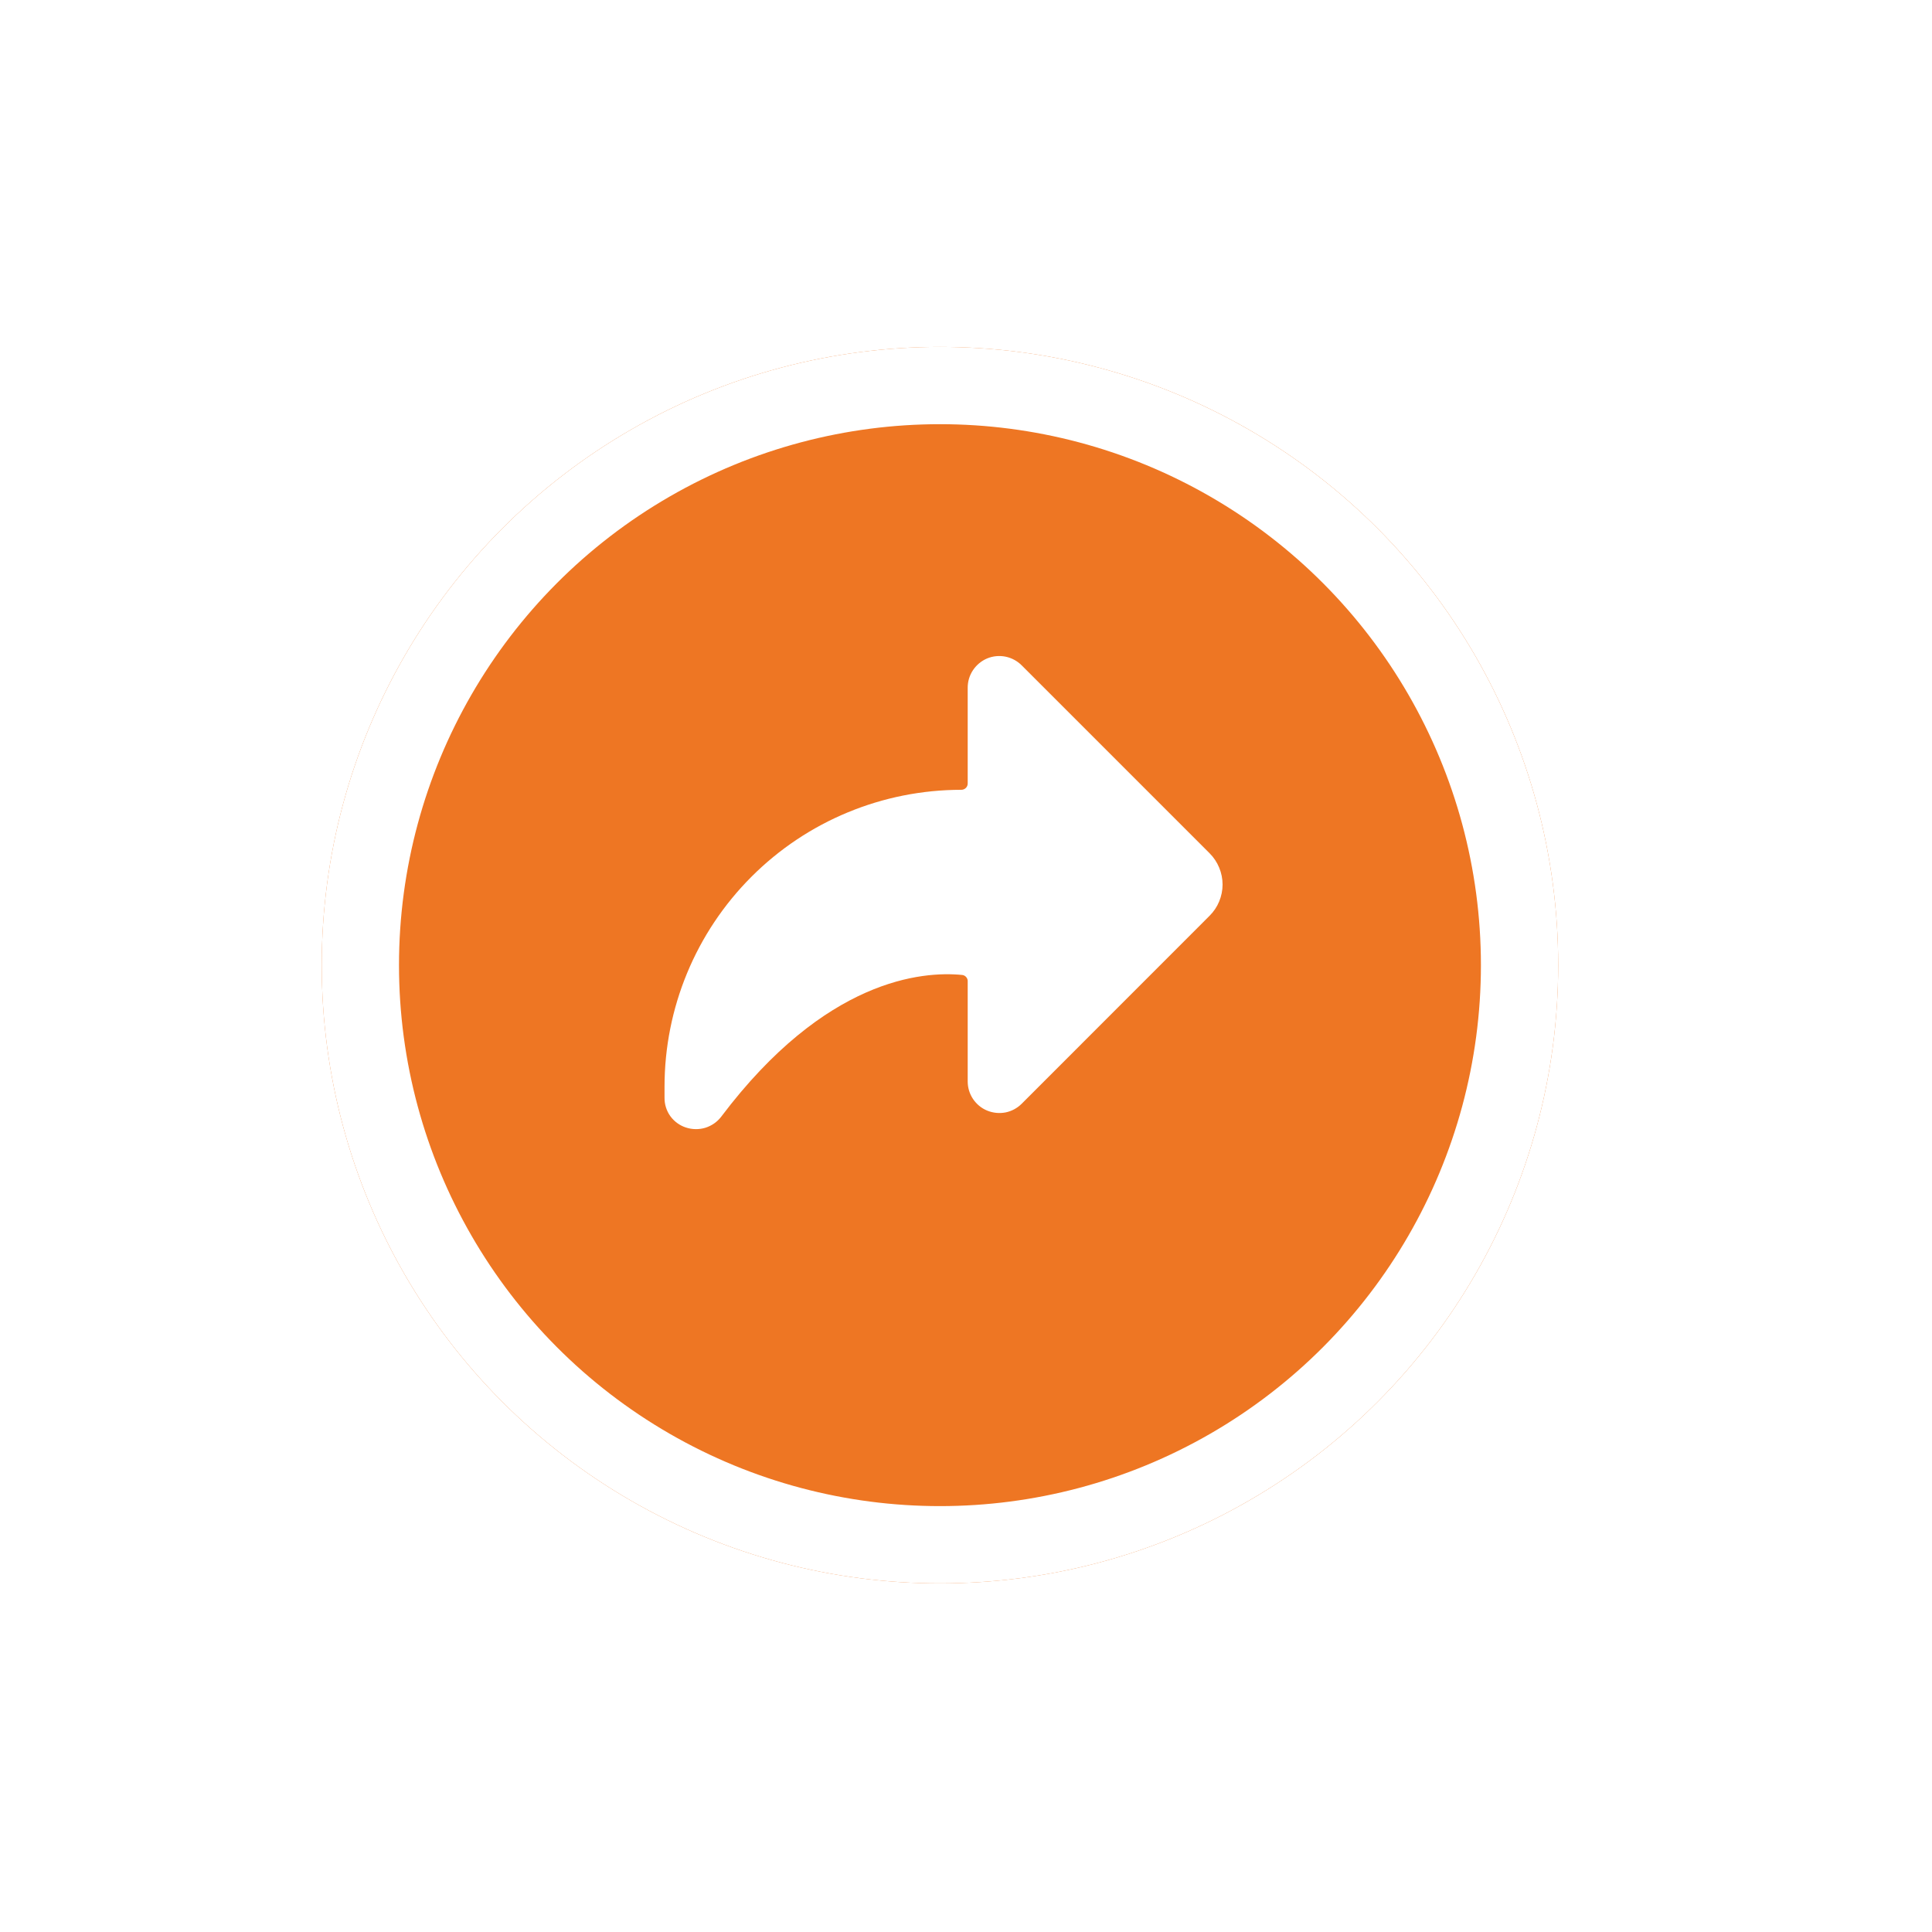 <svg width="25" height="25" viewBox="0 0 25 25" fill="none" xmlns="http://www.w3.org/2000/svg">
<g filter="url(#filter0_d_219_111)">
<circle cx="12.163" cy="12.489" r="8" fill="#EE7623"/>
<circle cx="12.163" cy="12.489" r="7.5" stroke="white"/>
</g>
<path d="M13.22 8.609C13.163 8.552 13.09 8.513 13.011 8.497C12.931 8.481 12.849 8.489 12.774 8.52C12.7 8.551 12.636 8.604 12.591 8.671C12.546 8.738 12.522 8.817 12.522 8.898V10.138C12.522 10.16 12.514 10.181 12.498 10.196C12.483 10.211 12.462 10.22 12.44 10.22C11.421 10.22 10.444 10.624 9.724 11.345C9.003 12.066 8.599 13.043 8.599 14.062V14.204C8.598 14.29 8.624 14.373 8.674 14.443C8.724 14.512 8.795 14.564 8.876 14.59C8.957 14.617 9.046 14.618 9.128 14.593C9.21 14.567 9.282 14.517 9.334 14.448C10.681 12.663 11.939 12.565 12.451 12.616C12.471 12.618 12.489 12.628 12.502 12.643C12.515 12.658 12.523 12.677 12.522 12.697V13.994C12.522 14.075 12.546 14.154 12.591 14.221C12.636 14.288 12.7 14.341 12.774 14.371C12.849 14.402 12.931 14.41 13.011 14.395C13.09 14.379 13.163 14.34 13.22 14.283L15.652 11.85C15.705 11.797 15.748 11.734 15.776 11.665C15.805 11.595 15.82 11.521 15.82 11.446C15.82 11.371 15.805 11.296 15.776 11.227C15.748 11.158 15.705 11.094 15.652 11.041L13.22 8.609Z" fill="white"/>
<defs>
<filter id="filter0_d_219_111" x="0.163" y="0.489" width="24" height="24" filterUnits="userSpaceOnUse" color-interpolation-filters="sRGB">
<feFlood flood-opacity="0" result="BackgroundImageFix"/>
<feColorMatrix in="SourceAlpha" type="matrix" values="0 0 0 0 0 0 0 0 0 0 0 0 0 0 0 0 0 0 127 0" result="hardAlpha"/>
<feOffset/>
<feGaussianBlur stdDeviation="2"/>
<feComposite in2="hardAlpha" operator="out"/>
<feColorMatrix type="matrix" values="0 0 0 0 0 0 0 0 0 0 0 0 0 0 0 0 0 0 0.3 0"/>
<feBlend mode="normal" in2="BackgroundImageFix" result="effect1_dropShadow_219_111"/>
<feBlend mode="normal" in="SourceGraphic" in2="effect1_dropShadow_219_111" result="shape"/>
</filter>
</defs>
</svg>
